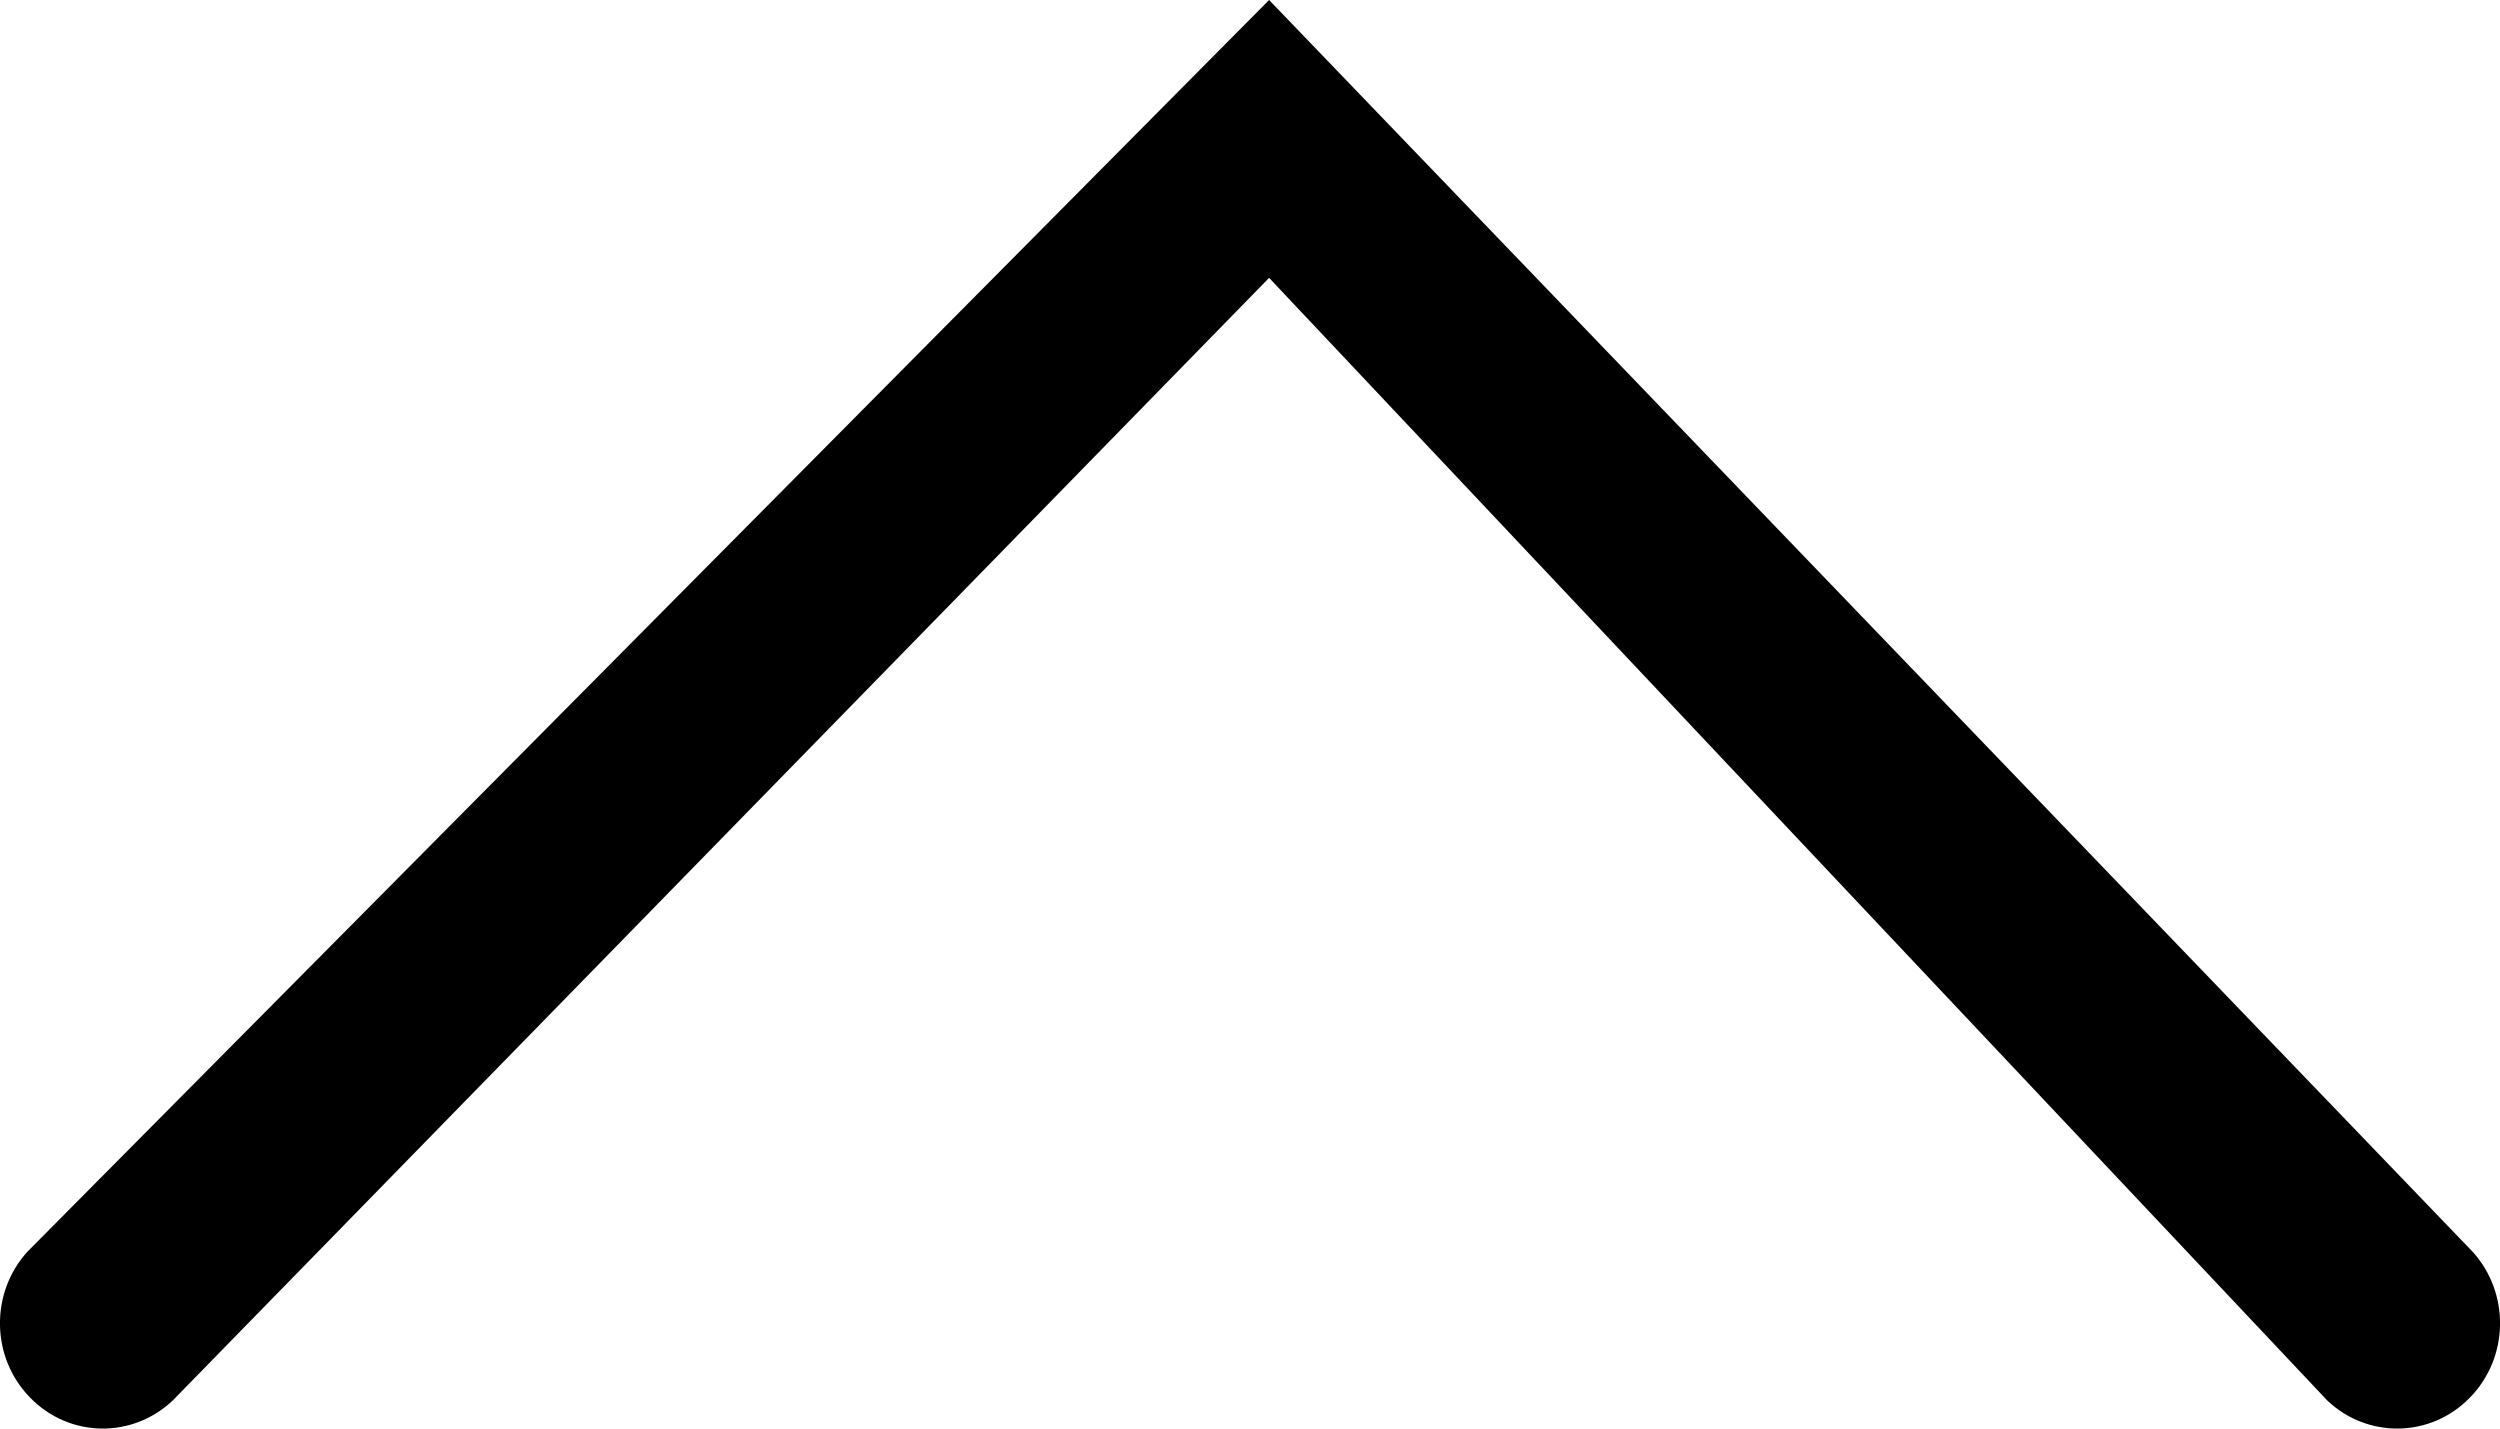 <svg xmlns="http://www.w3.org/2000/svg" xmlns:xlink="http://www.w3.org/1999/xlink" width="14" height="8" version="1.1" style=""><rect id="backgroundrect" width="100%" height="100%" x="0" y="0" fill="none" stroke="none"/>
    <!-- Generator: Sketch 53.1 (72631) - https://sketchapp.com -->
    <title>Shape</title>
    <desc>Created with Sketch.</desc>
    
<g class="currentLayer" style=""><title>Layer 1</title><g id="BR14_Manage-Limits" stroke="none" stroke-width="1" fill="#000000" fill-rule="evenodd" class="" transform="rotate(-180 7,4) " fill-opacity="1">
        <g id="02" fill="#000000" fill-opacity="1">
            <path d="M248.991,120.154 C248.759,119.943 248.397,119.949 248.173,120.169 C247.948,120.388 247.942,120.741 248.158,120.968 L254.444,127.107 L248.158,133.032 C247.942,133.259 247.948,133.612 248.173,133.831 C248.397,134.051 248.759,134.057 248.991,133.846 L256,127.107 L248.991,120.154 z" id="Shape" transform="rotate(90 7,4) translate(-245,-123) " fill="#000000" fill-opacity="1"/>
        </g>
    </g></g></svg>